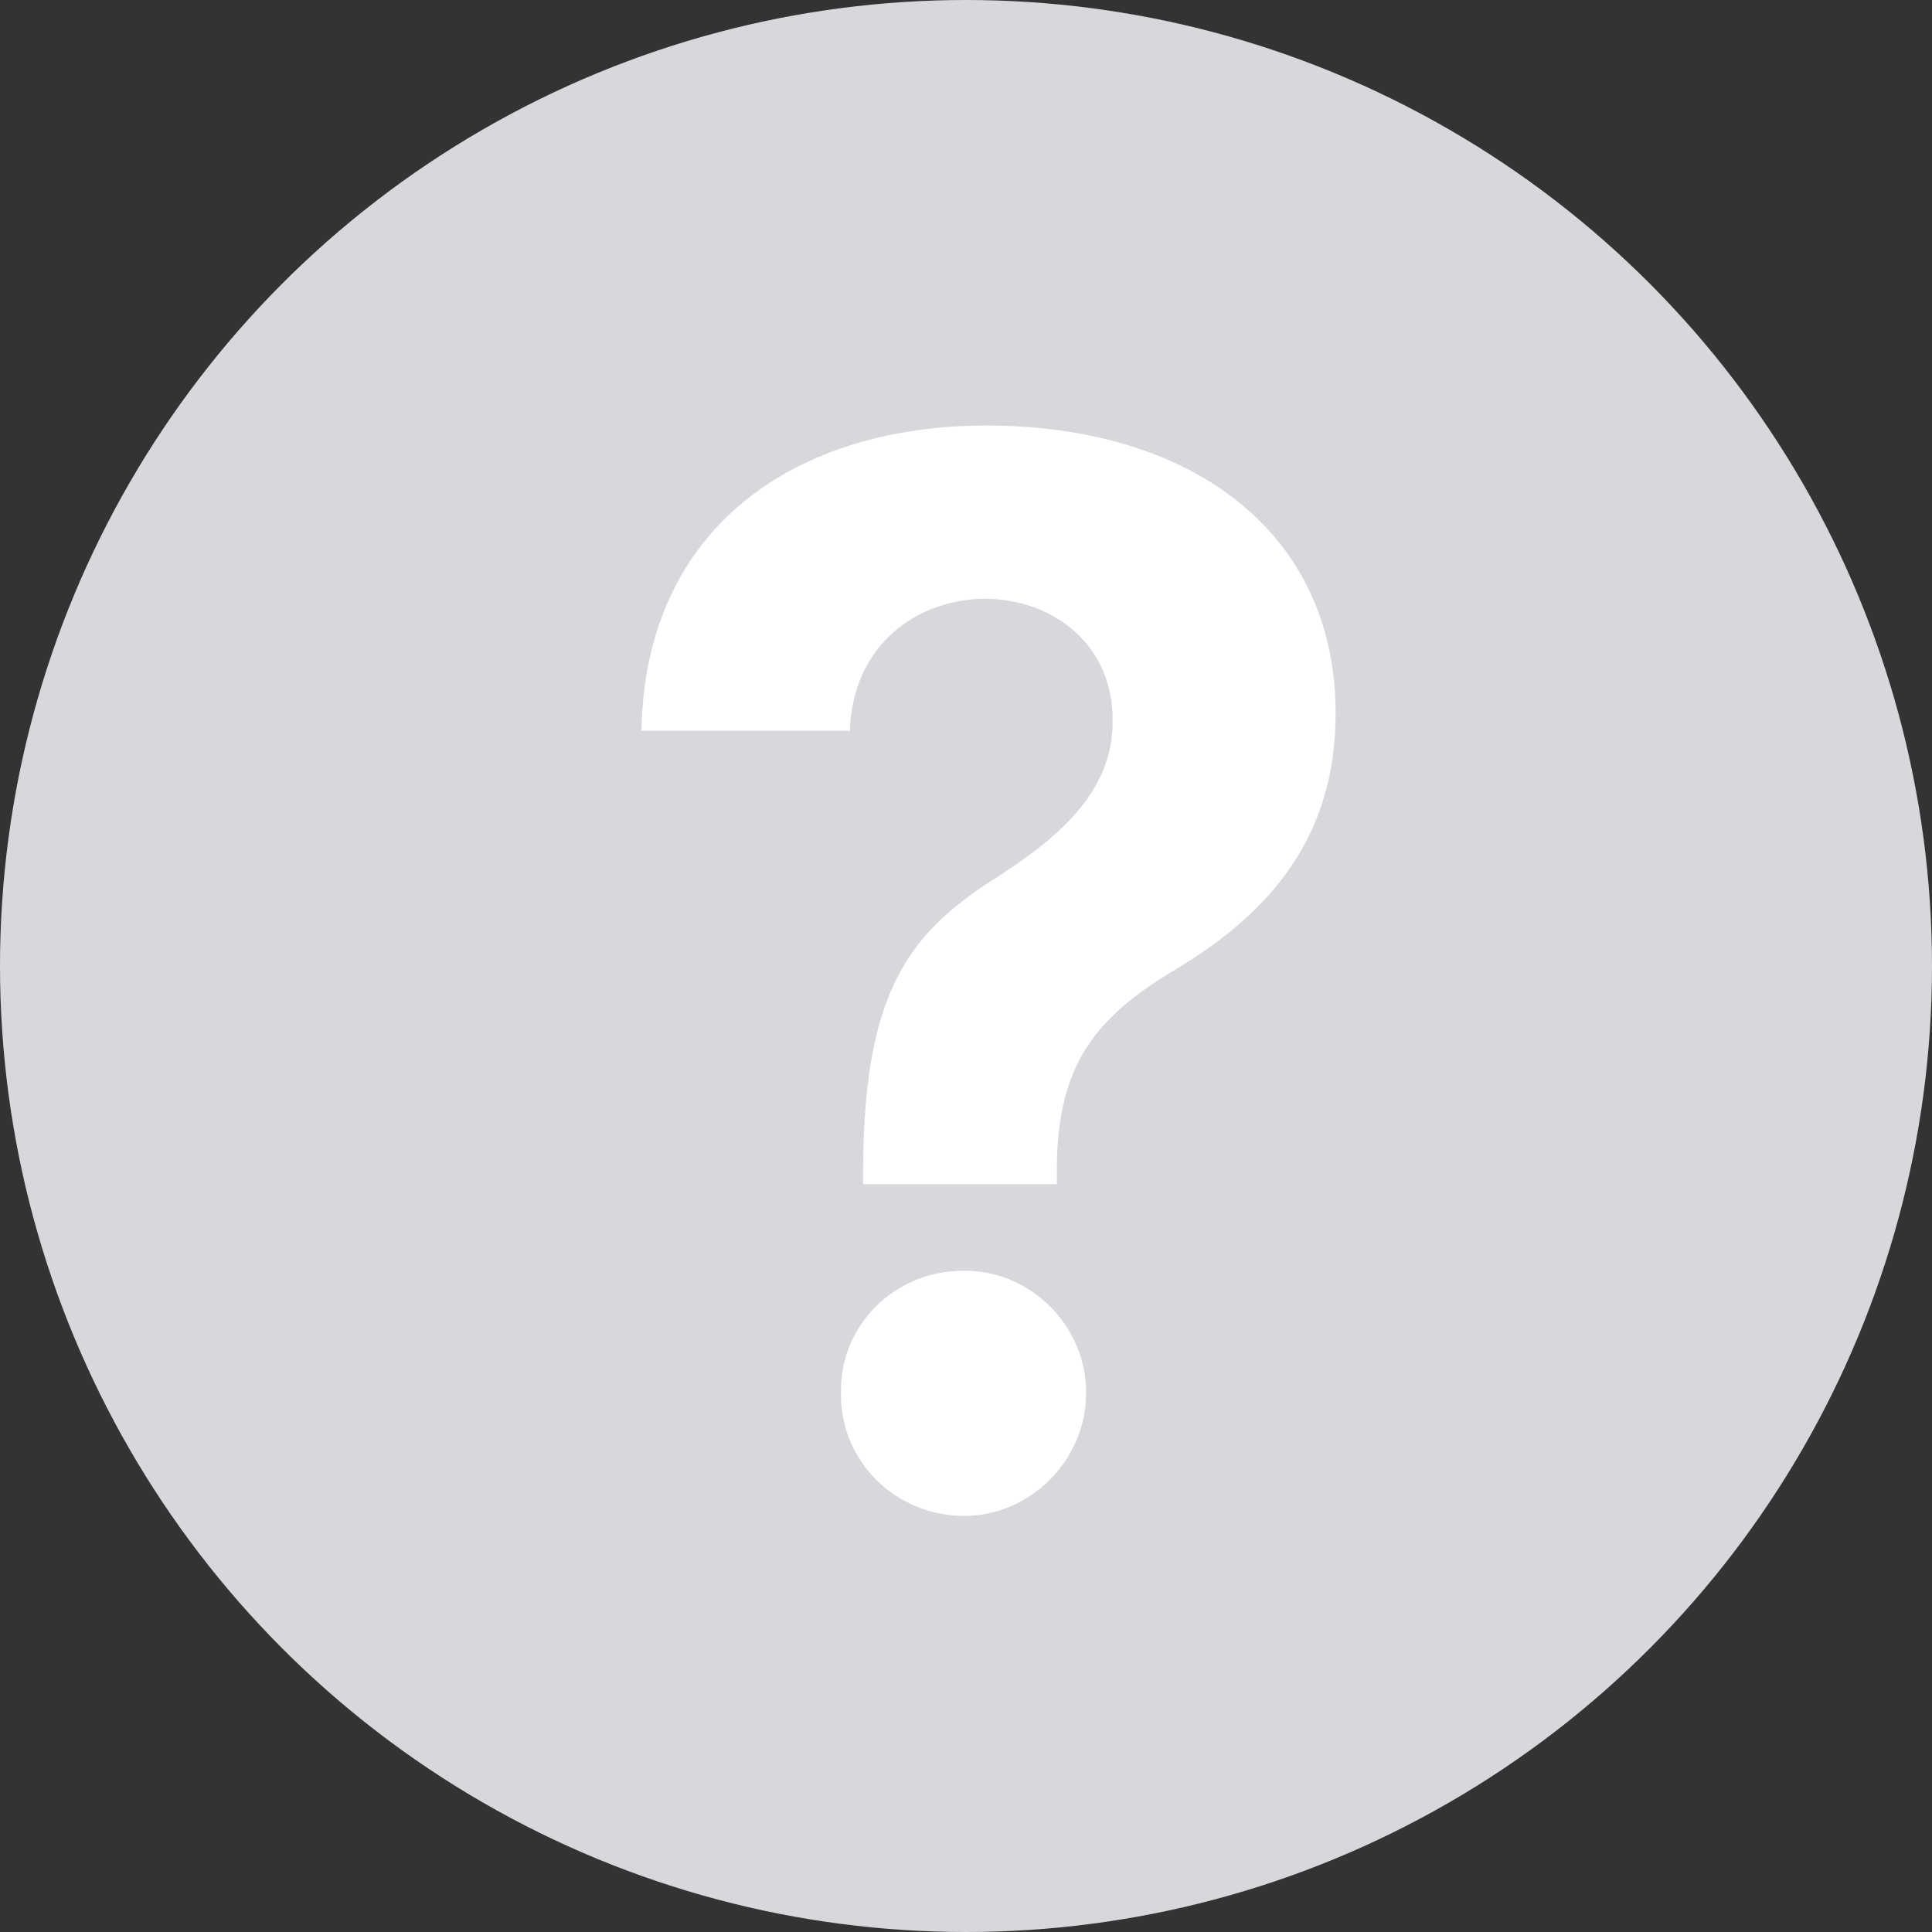 <svg width="16" height="16" viewBox="0 0 16 16" fill="none" xmlns="http://www.w3.org/2000/svg">
<rect x="0" y="0" width="16" height="16" fill="#333333" stroke="none"/>
<circle cx="8" cy="8" r="8" fill="#D7D8DC"/>
<path d="M7.148 9.674V9.807H8.752V9.674C8.758 8.823 9.062 8.428 9.748 8.021C10.544 7.541 11.061 6.909 11.061 5.906C11.061 4.405 9.864 3.524 8.168 3.524C6.613 3.524 5.343 4.345 5.312 6.052H7.038C7.062 5.341 7.591 4.964 8.156 4.958C8.746 4.964 9.22 5.359 9.214 5.967C9.22 6.526 8.812 6.903 8.29 7.243C7.561 7.699 7.154 8.161 7.148 9.674ZM6.965 11.533C6.953 12.098 7.415 12.554 7.986 12.554C8.527 12.554 8.995 12.098 8.995 11.533C8.995 10.974 8.527 10.518 7.986 10.524C7.415 10.518 6.953 10.974 6.965 11.533Z" fill="white"/>
</svg>
